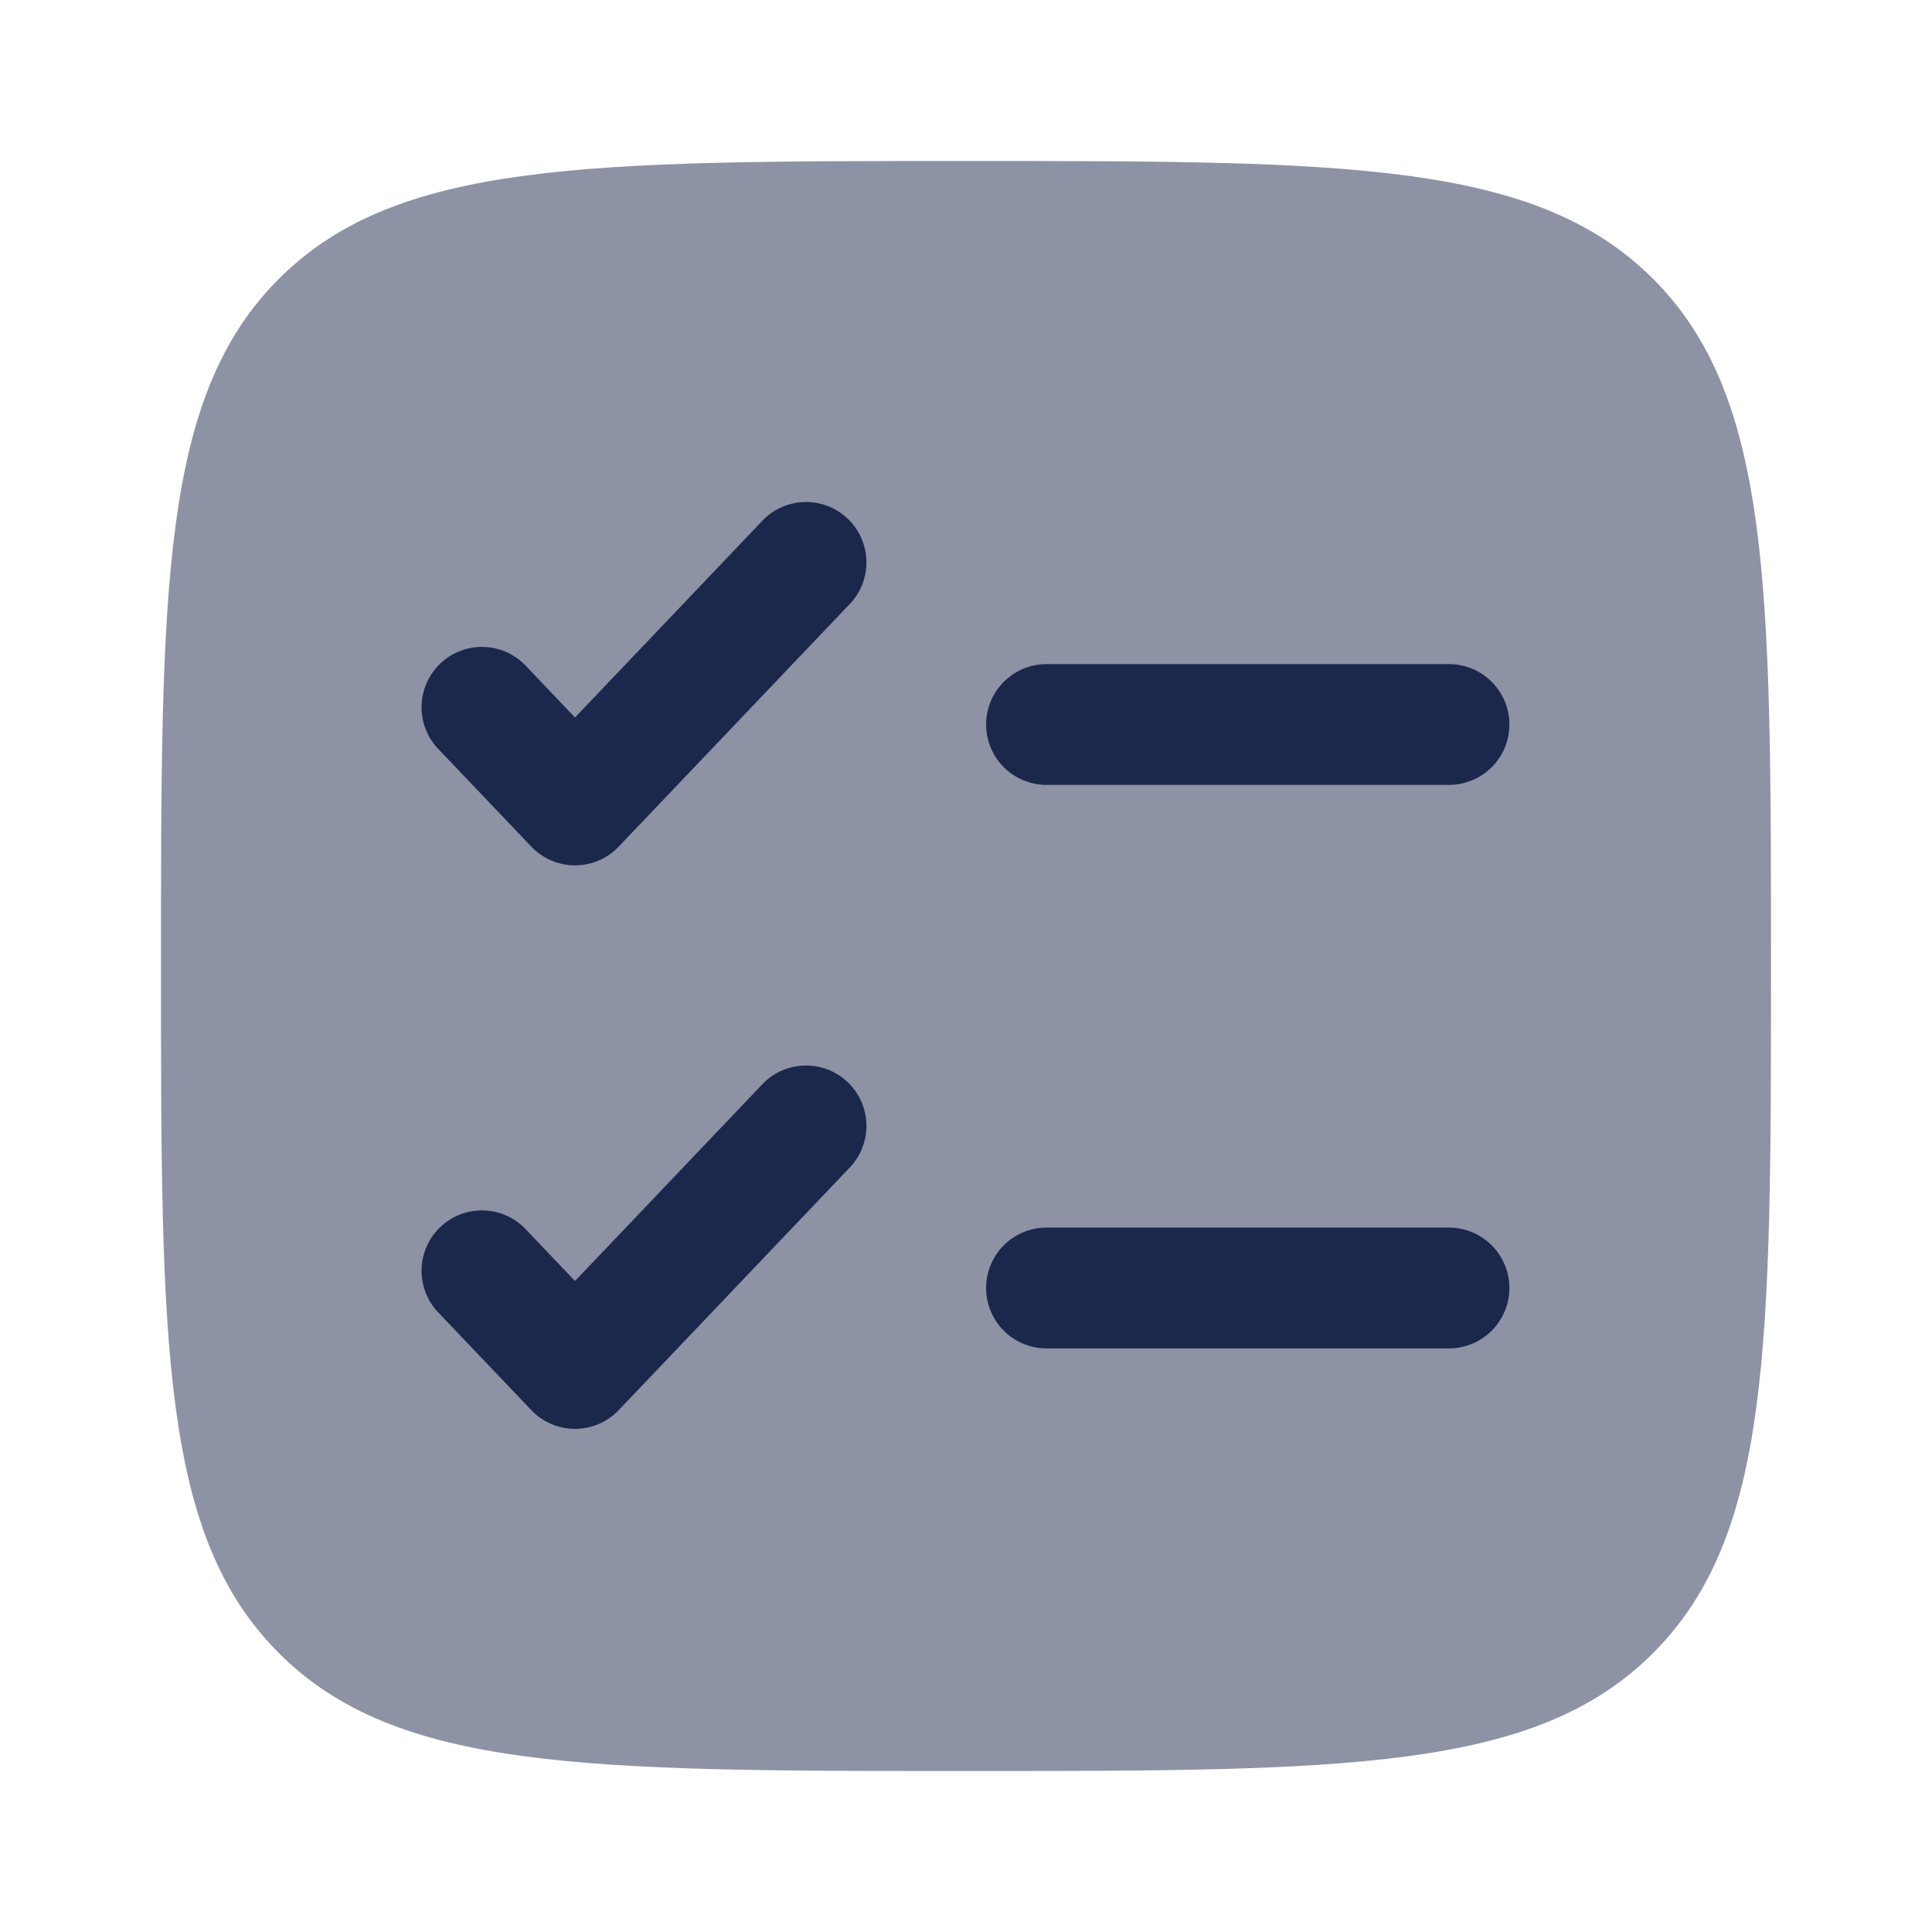 <svg xmlns="http://www.w3.org/2000/svg" width="24" height="24" fill="none">
  <g fill="#1C274C">
    <path d="M2 12c0-4.714 0-7.071 1.464-8.536C4.93 2 7.286 2 12 2c4.714 0 7.071 0 8.535 1.464C22 4.93 22 7.286 22 12c0 4.714 0 7.071-1.465 8.535C19.072 22 16.714 22 12 22s-7.071 0-8.536-1.465C2 19.072 2 16.714 2 12Z" opacity=".5"/>
    <path d="M10.543 7.517a.75.75 0 1 0-1.086-1.034l-2.314 2.43-.6-.63a.75.75 0 1 0-1.086 1.034l1.143 1.2a.75.75 0 0 0 1.086 0l2.857-3ZM13 8.25a.75.75 0 0 0 0 1.5h5a.75.75 0 0 0 0-1.5h-5Zm-2.457 6.267a.75.75 0 1 0-1.086-1.034l-2.314 2.43-.6-.63a.75.75 0 1 0-1.086 1.034l1.143 1.2a.75.75 0 0 0 1.086 0l2.857-3ZM13 15.25a.75.75 0 0 0 0 1.5h5a.75.75 0 0 0 0-1.5h-5Z"/>
  </g>
</svg>

